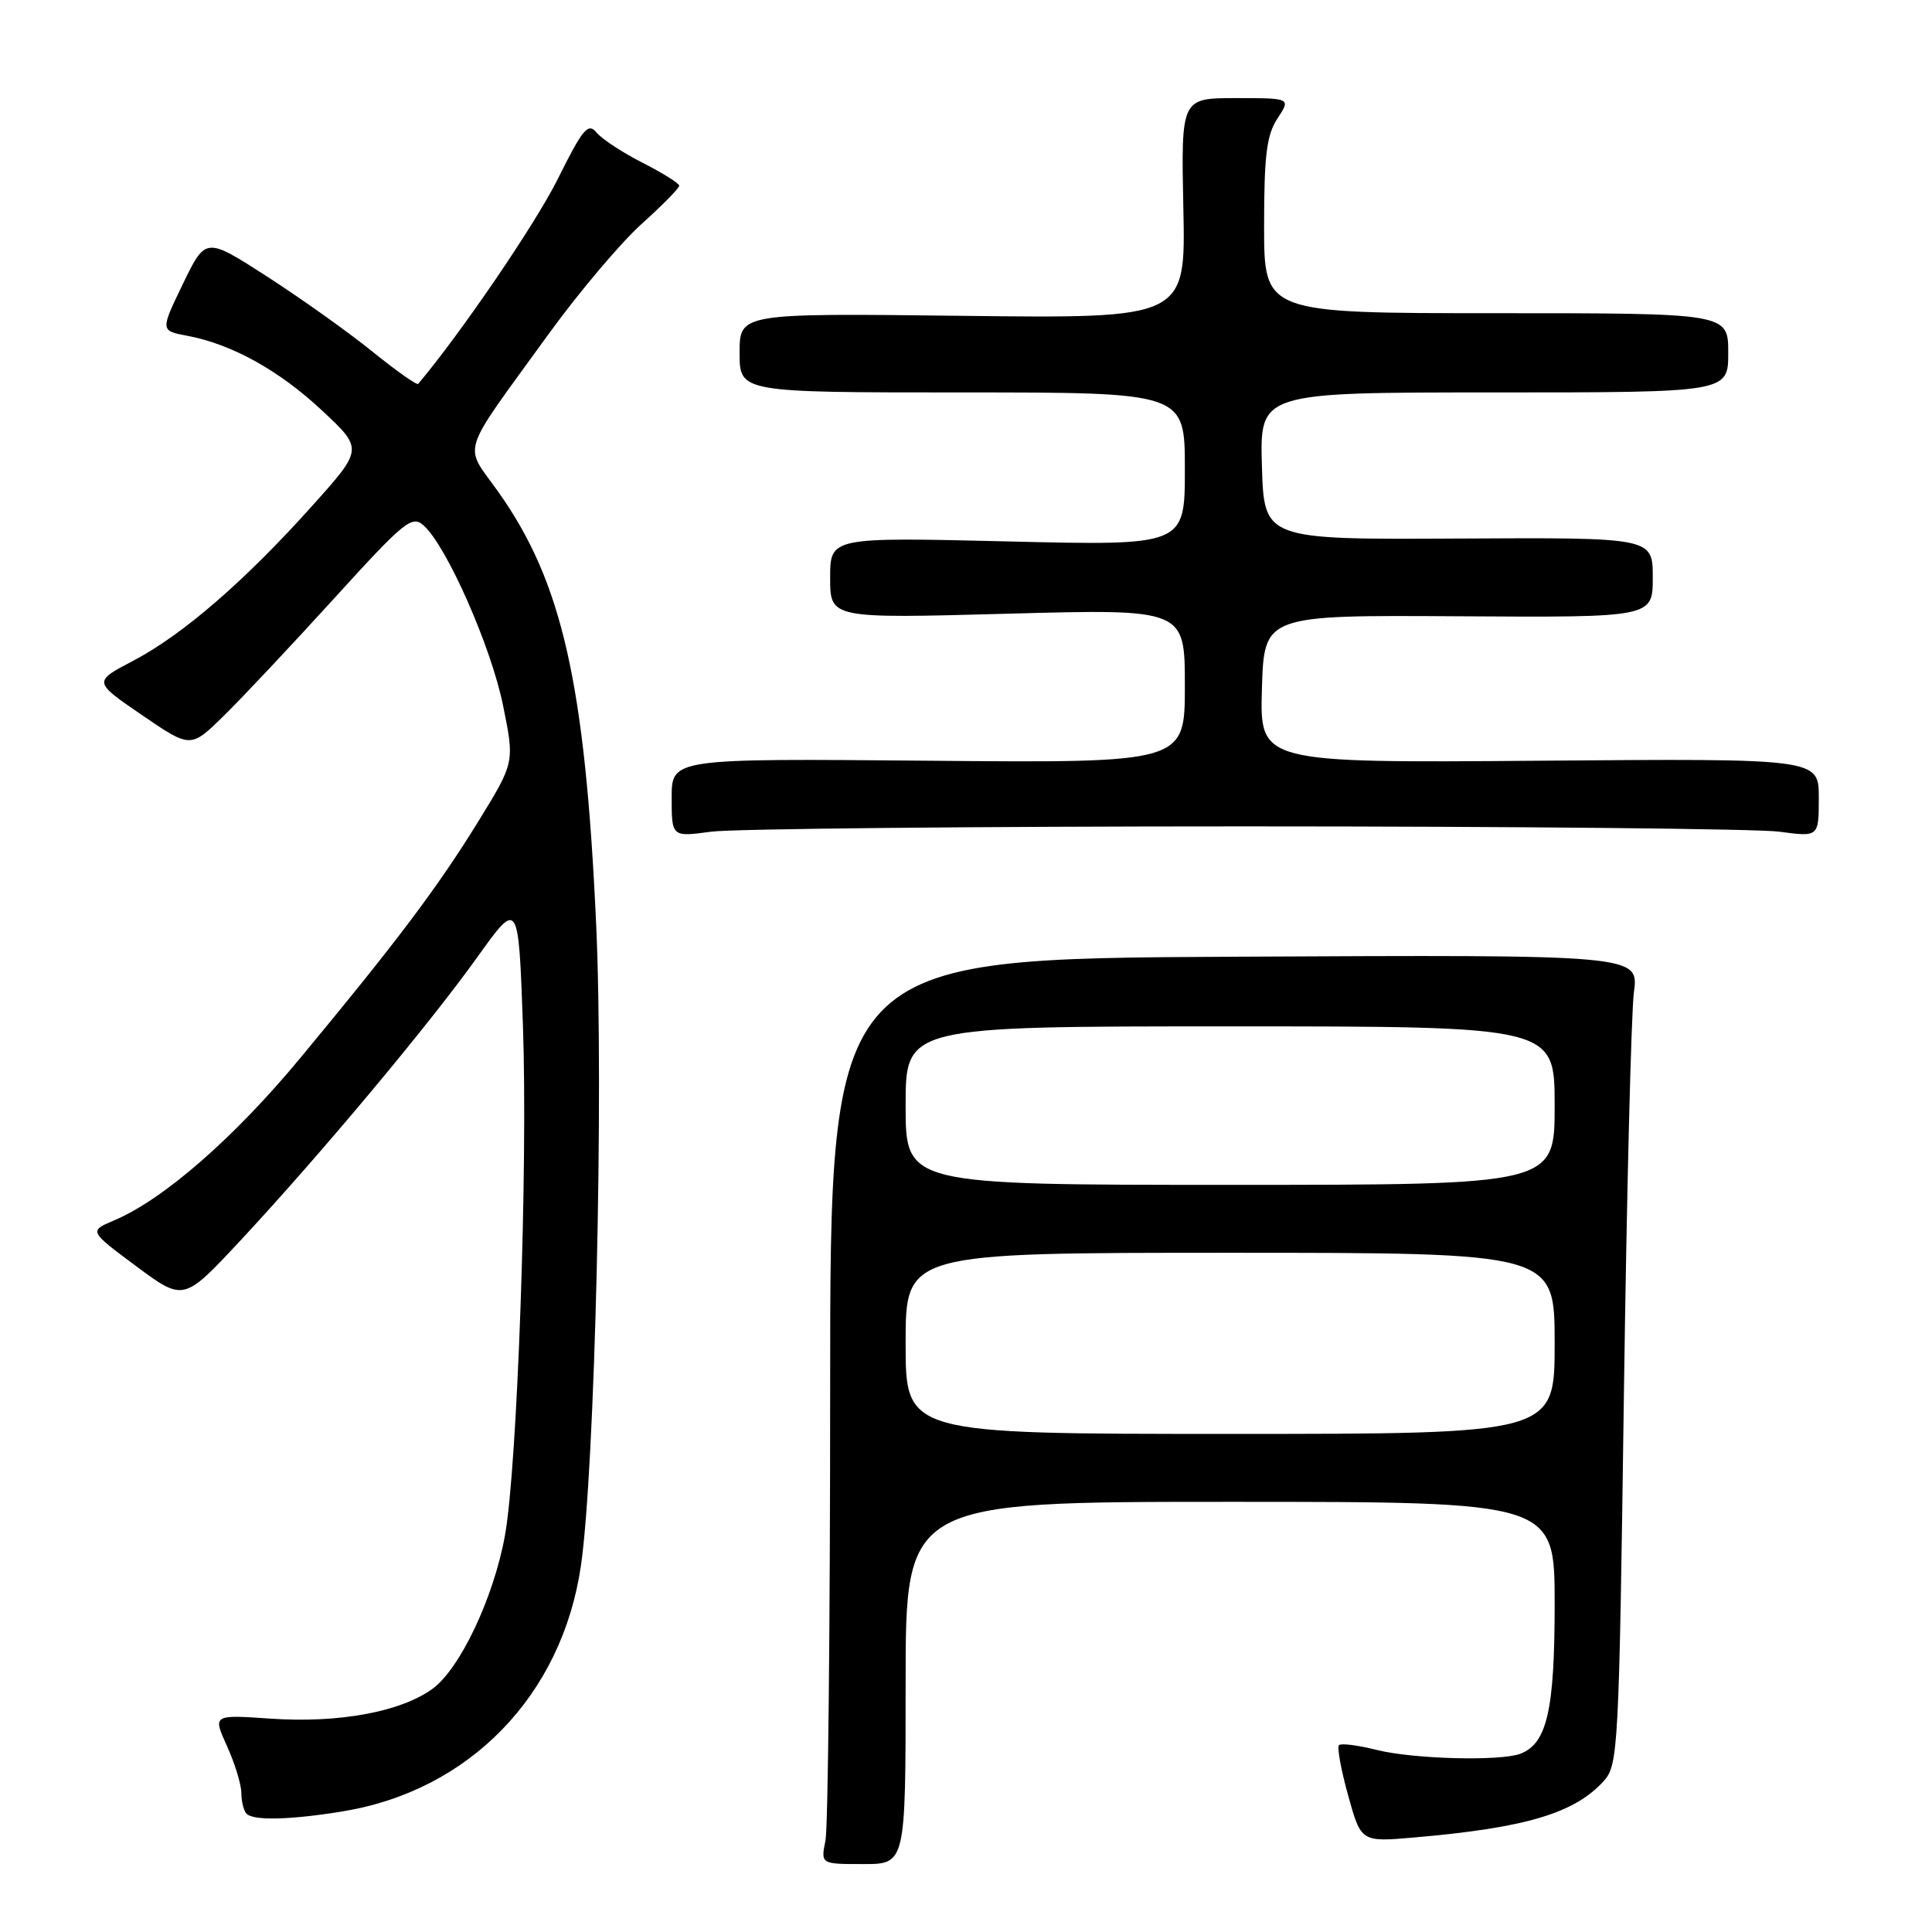 <?xml version="1.0" encoding="UTF-8" standalone="no"?>
<!DOCTYPE svg PUBLIC "-//W3C//DTD SVG 1.1//EN" "http://www.w3.org/Graphics/SVG/1.1/DTD/svg11.dtd" >
<svg xmlns="http://www.w3.org/2000/svg" xmlns:xlink="http://www.w3.org/1999/xlink" version="1.1" viewBox="0 0 256 256">
 <g >
 <path fill="currentColor"
d=" M 120.00 223.00 C 120.00 199.00 120.00 199.00 163.00 199.00 C 206.00 199.00 206.00 199.00 206.00 212.55 C 206.00 226.61 204.99 231.02 201.46 232.38 C 198.81 233.39 187.23 233.09 182.40 231.87 C 179.94 231.25 177.70 230.97 177.42 231.24 C 177.15 231.52 177.69 234.52 178.64 237.92 C 180.35 244.09 180.35 244.09 187.43 243.47 C 202.15 242.20 208.64 240.27 212.50 236.00 C 214.42 233.88 214.53 231.87 215.17 185.15 C 215.54 158.39 216.14 134.25 216.50 131.50 C 217.16 126.50 217.16 126.50 163.58 126.77 C 110.00 127.03 110.00 127.03 110.00 183.89 C 110.00 215.16 109.72 242.16 109.38 243.88 C 108.75 247.00 108.75 247.00 114.38 247.00 C 120.00 247.00 120.00 247.00 120.00 223.00 Z  M 45.44 240.01 C 62.21 237.27 74.46 224.64 76.97 207.50 C 78.83 194.82 80.02 144.70 78.99 122.39 C 77.53 90.53 74.49 77.11 66.03 65.18 C 61.41 58.67 60.74 60.78 72.63 44.35 C 76.67 38.77 82.24 32.18 84.99 29.70 C 87.75 27.22 90.00 24.93 90.00 24.61 C 90.00 24.29 87.83 22.94 85.19 21.59 C 82.54 20.25 79.78 18.44 79.06 17.58 C 77.92 16.20 77.24 17.02 73.86 23.81 C 70.91 29.72 61.04 44.19 55.41 50.87 C 55.24 51.07 52.49 49.13 49.30 46.55 C 46.11 43.97 39.84 39.51 35.37 36.63 C 27.25 31.40 27.25 31.40 24.24 37.61 C 21.24 43.82 21.24 43.82 24.80 44.49 C 30.72 45.60 37.00 49.08 42.71 54.43 C 48.13 59.50 48.13 59.50 41.31 67.09 C 32.39 77.04 24.17 84.14 17.64 87.56 C 12.35 90.33 12.35 90.33 18.81 94.75 C 25.26 99.16 25.26 99.16 29.65 94.85 C 32.07 92.48 38.64 85.49 44.25 79.32 C 53.62 69.02 54.59 68.23 56.15 69.64 C 59.21 72.40 65.07 85.69 66.65 93.44 C 68.19 101.02 68.19 101.02 63.43 108.76 C 58.03 117.53 52.56 124.80 39.79 140.19 C 31.03 150.77 21.66 158.94 15.14 161.70 C 11.78 163.12 11.78 163.12 18.05 167.78 C 24.33 172.44 24.33 172.44 31.77 164.47 C 42.26 153.22 56.80 135.85 63.23 126.85 C 68.70 119.21 68.70 119.21 69.29 135.85 C 69.96 154.53 68.56 194.36 66.91 203.45 C 65.42 211.71 60.92 221.21 57.25 223.82 C 52.99 226.86 44.86 228.34 35.88 227.73 C 28.19 227.20 28.19 227.20 30.07 231.35 C 31.11 233.63 31.97 236.44 31.98 237.58 C 31.99 238.73 32.30 239.97 32.67 240.33 C 33.61 241.27 38.50 241.15 45.44 240.01 Z  M 165.00 109.50 C 201.03 109.50 232.86 109.82 235.75 110.20 C 241.00 110.91 241.00 110.91 241.00 105.70 C 241.00 100.50 241.00 100.50 203.96 100.80 C 166.93 101.09 166.93 101.09 167.21 91.30 C 167.50 81.50 167.50 81.50 193.25 81.66 C 219.00 81.82 219.00 81.82 219.00 76.52 C 219.00 71.22 219.00 71.22 193.25 71.36 C 167.50 71.50 167.50 71.50 167.21 61.75 C 166.93 52.00 166.93 52.00 197.96 52.00 C 229.00 52.00 229.00 52.00 229.00 46.75 C 229.00 41.50 229.00 41.50 198.25 41.50 C 167.50 41.50 167.50 41.50 167.50 29.95 C 167.50 20.58 167.83 17.90 169.27 15.70 C 171.05 13.00 171.05 13.00 163.77 13.00 C 156.50 13.00 156.50 13.00 156.80 27.60 C 157.11 42.20 157.11 42.20 127.55 41.85 C 98.00 41.50 98.00 41.50 98.00 46.75 C 98.00 52.00 98.00 52.00 127.50 52.00 C 157.00 52.00 157.00 52.00 157.00 62.15 C 157.00 72.31 157.00 72.31 133.50 71.74 C 110.00 71.18 110.00 71.18 110.00 76.57 C 110.00 81.96 110.00 81.96 133.50 81.32 C 157.00 80.68 157.00 80.68 157.00 90.89 C 157.00 101.10 157.00 101.10 123.00 100.80 C 89.00 100.50 89.00 100.50 89.00 105.70 C 89.00 110.91 89.00 110.91 94.25 110.20 C 97.14 109.82 128.97 109.50 165.00 109.50 Z  M 120.00 178.00 C 120.00 166.00 120.00 166.00 163.00 166.00 C 206.00 166.00 206.00 166.00 206.00 178.00 C 206.00 190.00 206.00 190.00 163.00 190.00 C 120.00 190.00 120.00 190.00 120.00 178.00 Z  M 120.00 146.50 C 120.00 136.00 120.00 136.00 163.00 136.00 C 206.00 136.00 206.00 136.00 206.00 146.50 C 206.00 157.00 206.00 157.00 163.00 157.00 C 120.00 157.00 120.00 157.00 120.00 146.50 Z "/>
</g>
</svg>